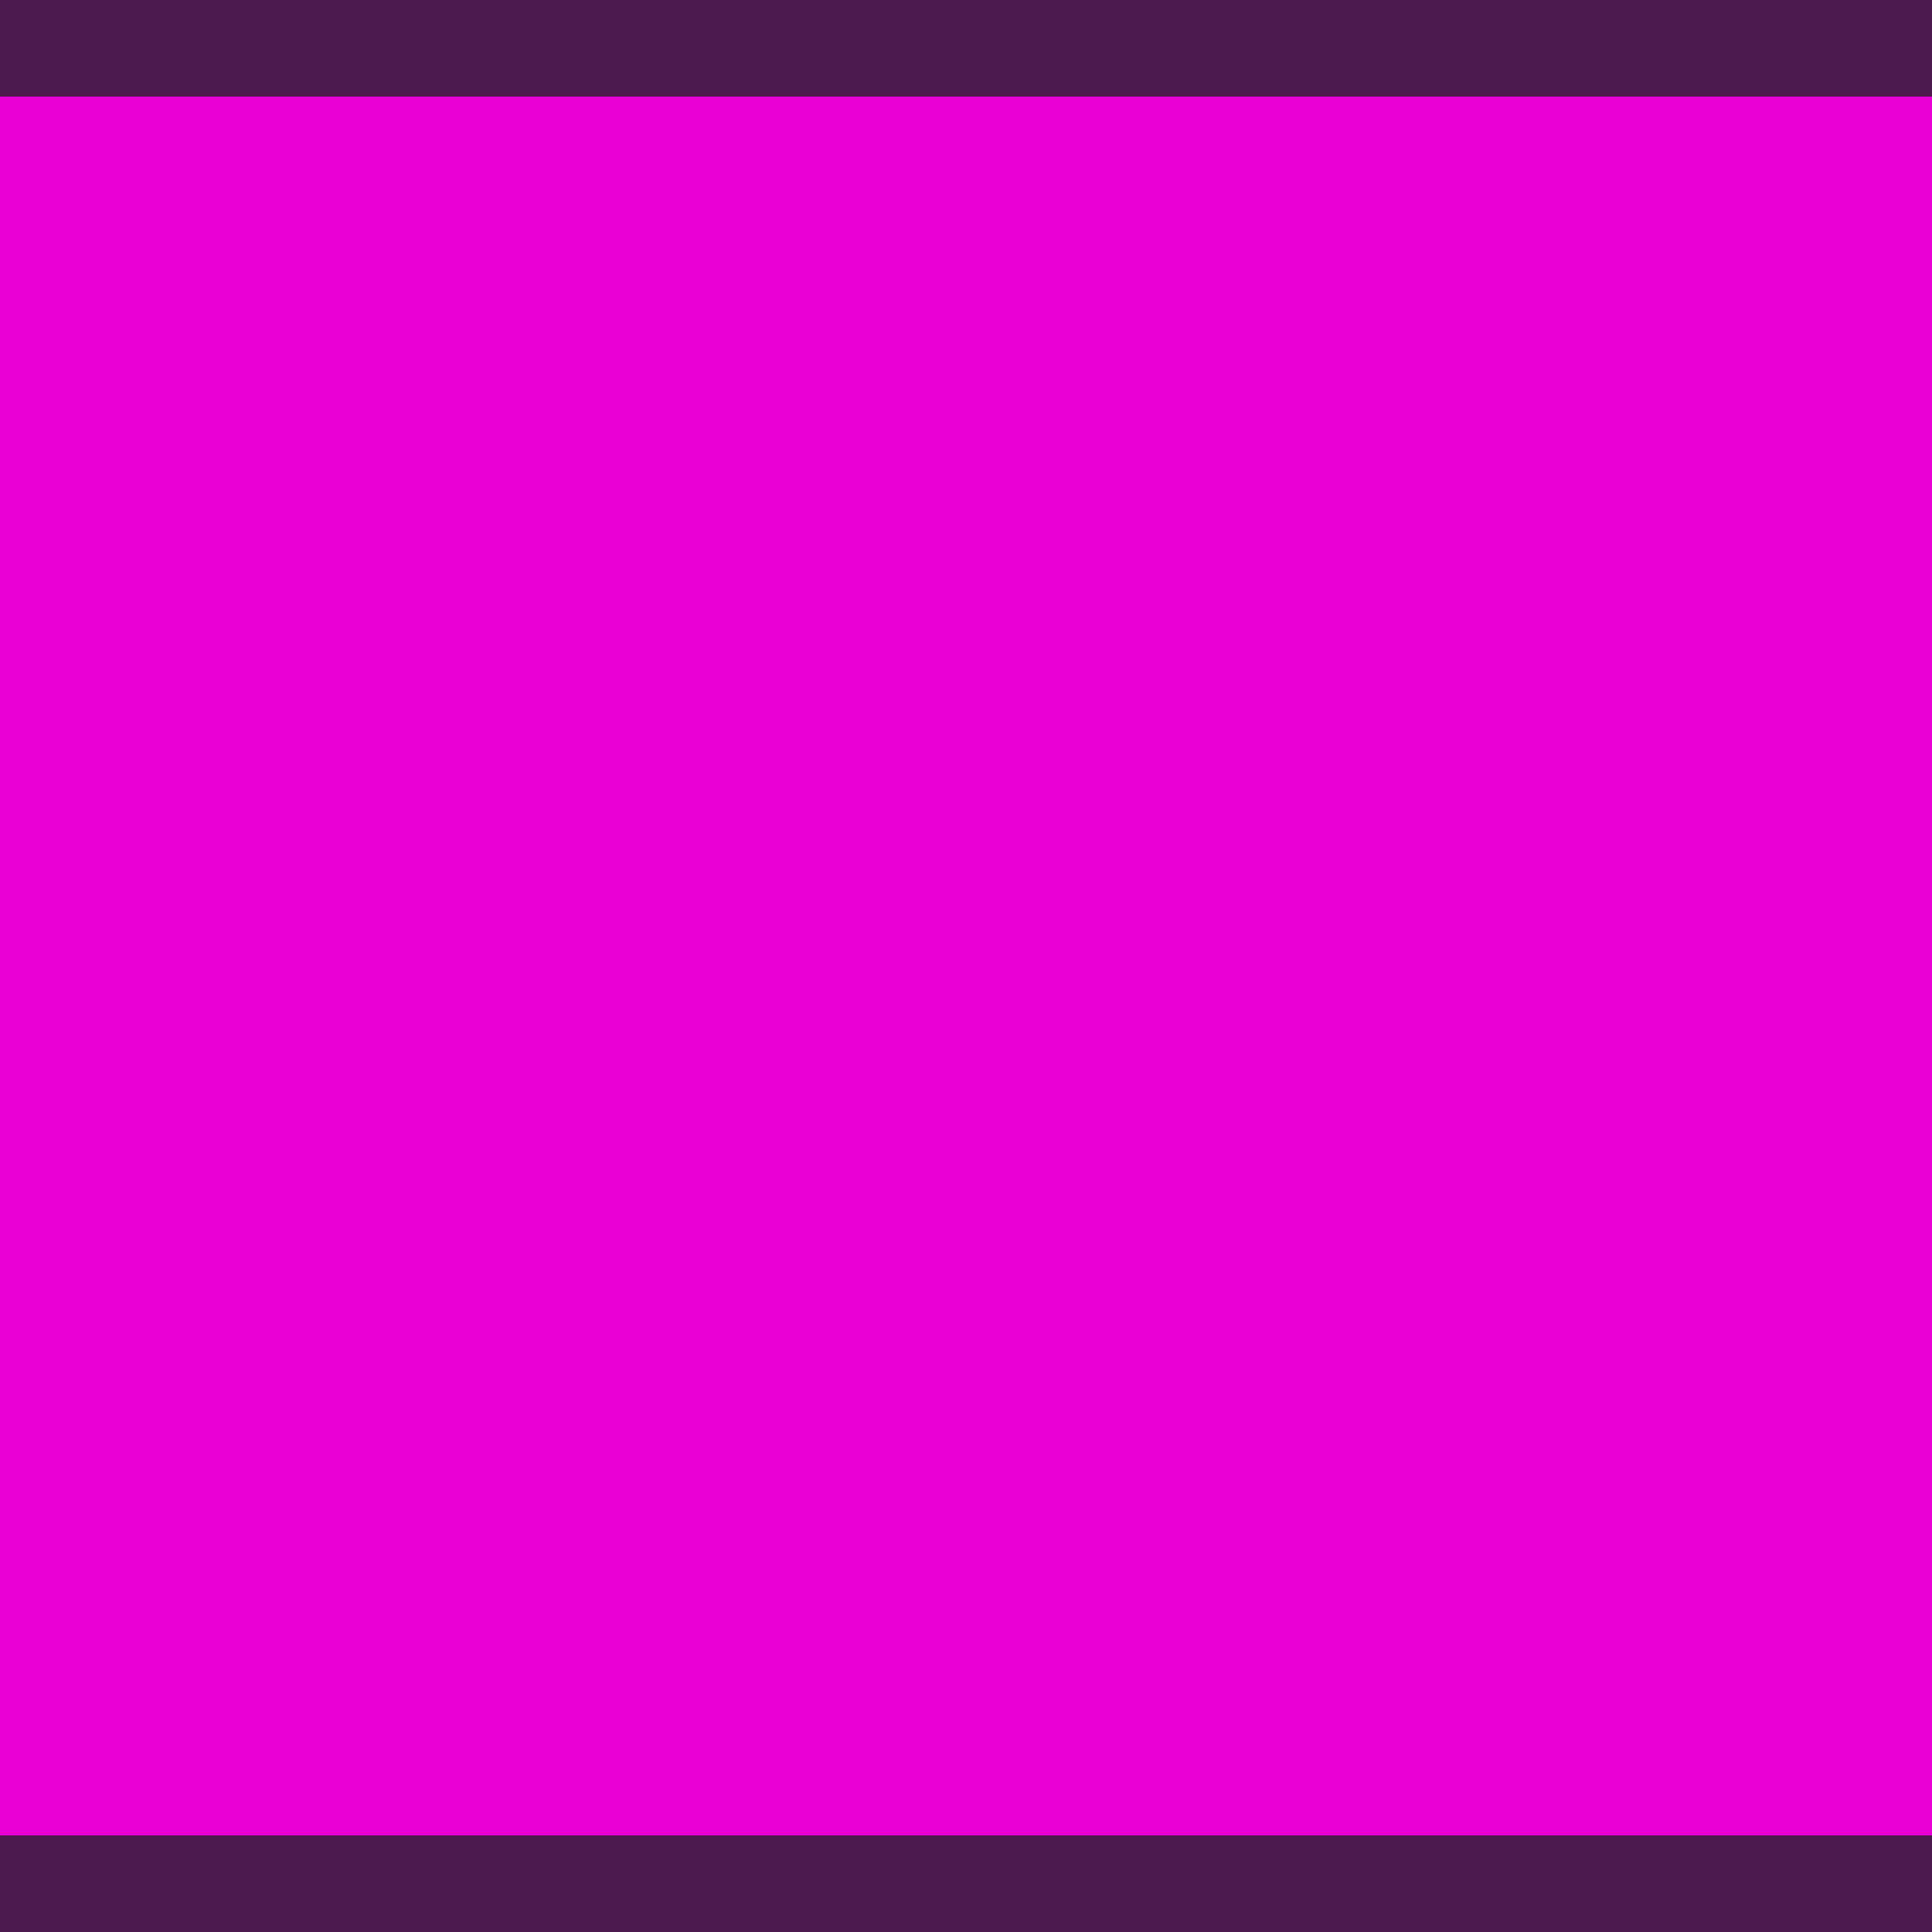<?xml version="1.0" encoding="UTF-8"?>
<svg xmlns="http://www.w3.org/2000/svg" xmlns:xlink="http://www.w3.org/1999/xlink" width="20px" height="20px" viewBox="0 0 20 20" version="1.1">
<g id="surface1">
<rect x="0" y="0" width="20" height="20" style="fill:rgb(30%,10%,30%);fill-opacity:1;stroke:none;"/>
<path style=" stroke:none;fill-rule:nonzero;fill:rgb(91%,0%,83.5%);fill-opacity:1;" d="M 0 1 L 20 1 L 20 19 L 0 19 Z M 0 1 "/>
</g>
</svg>
